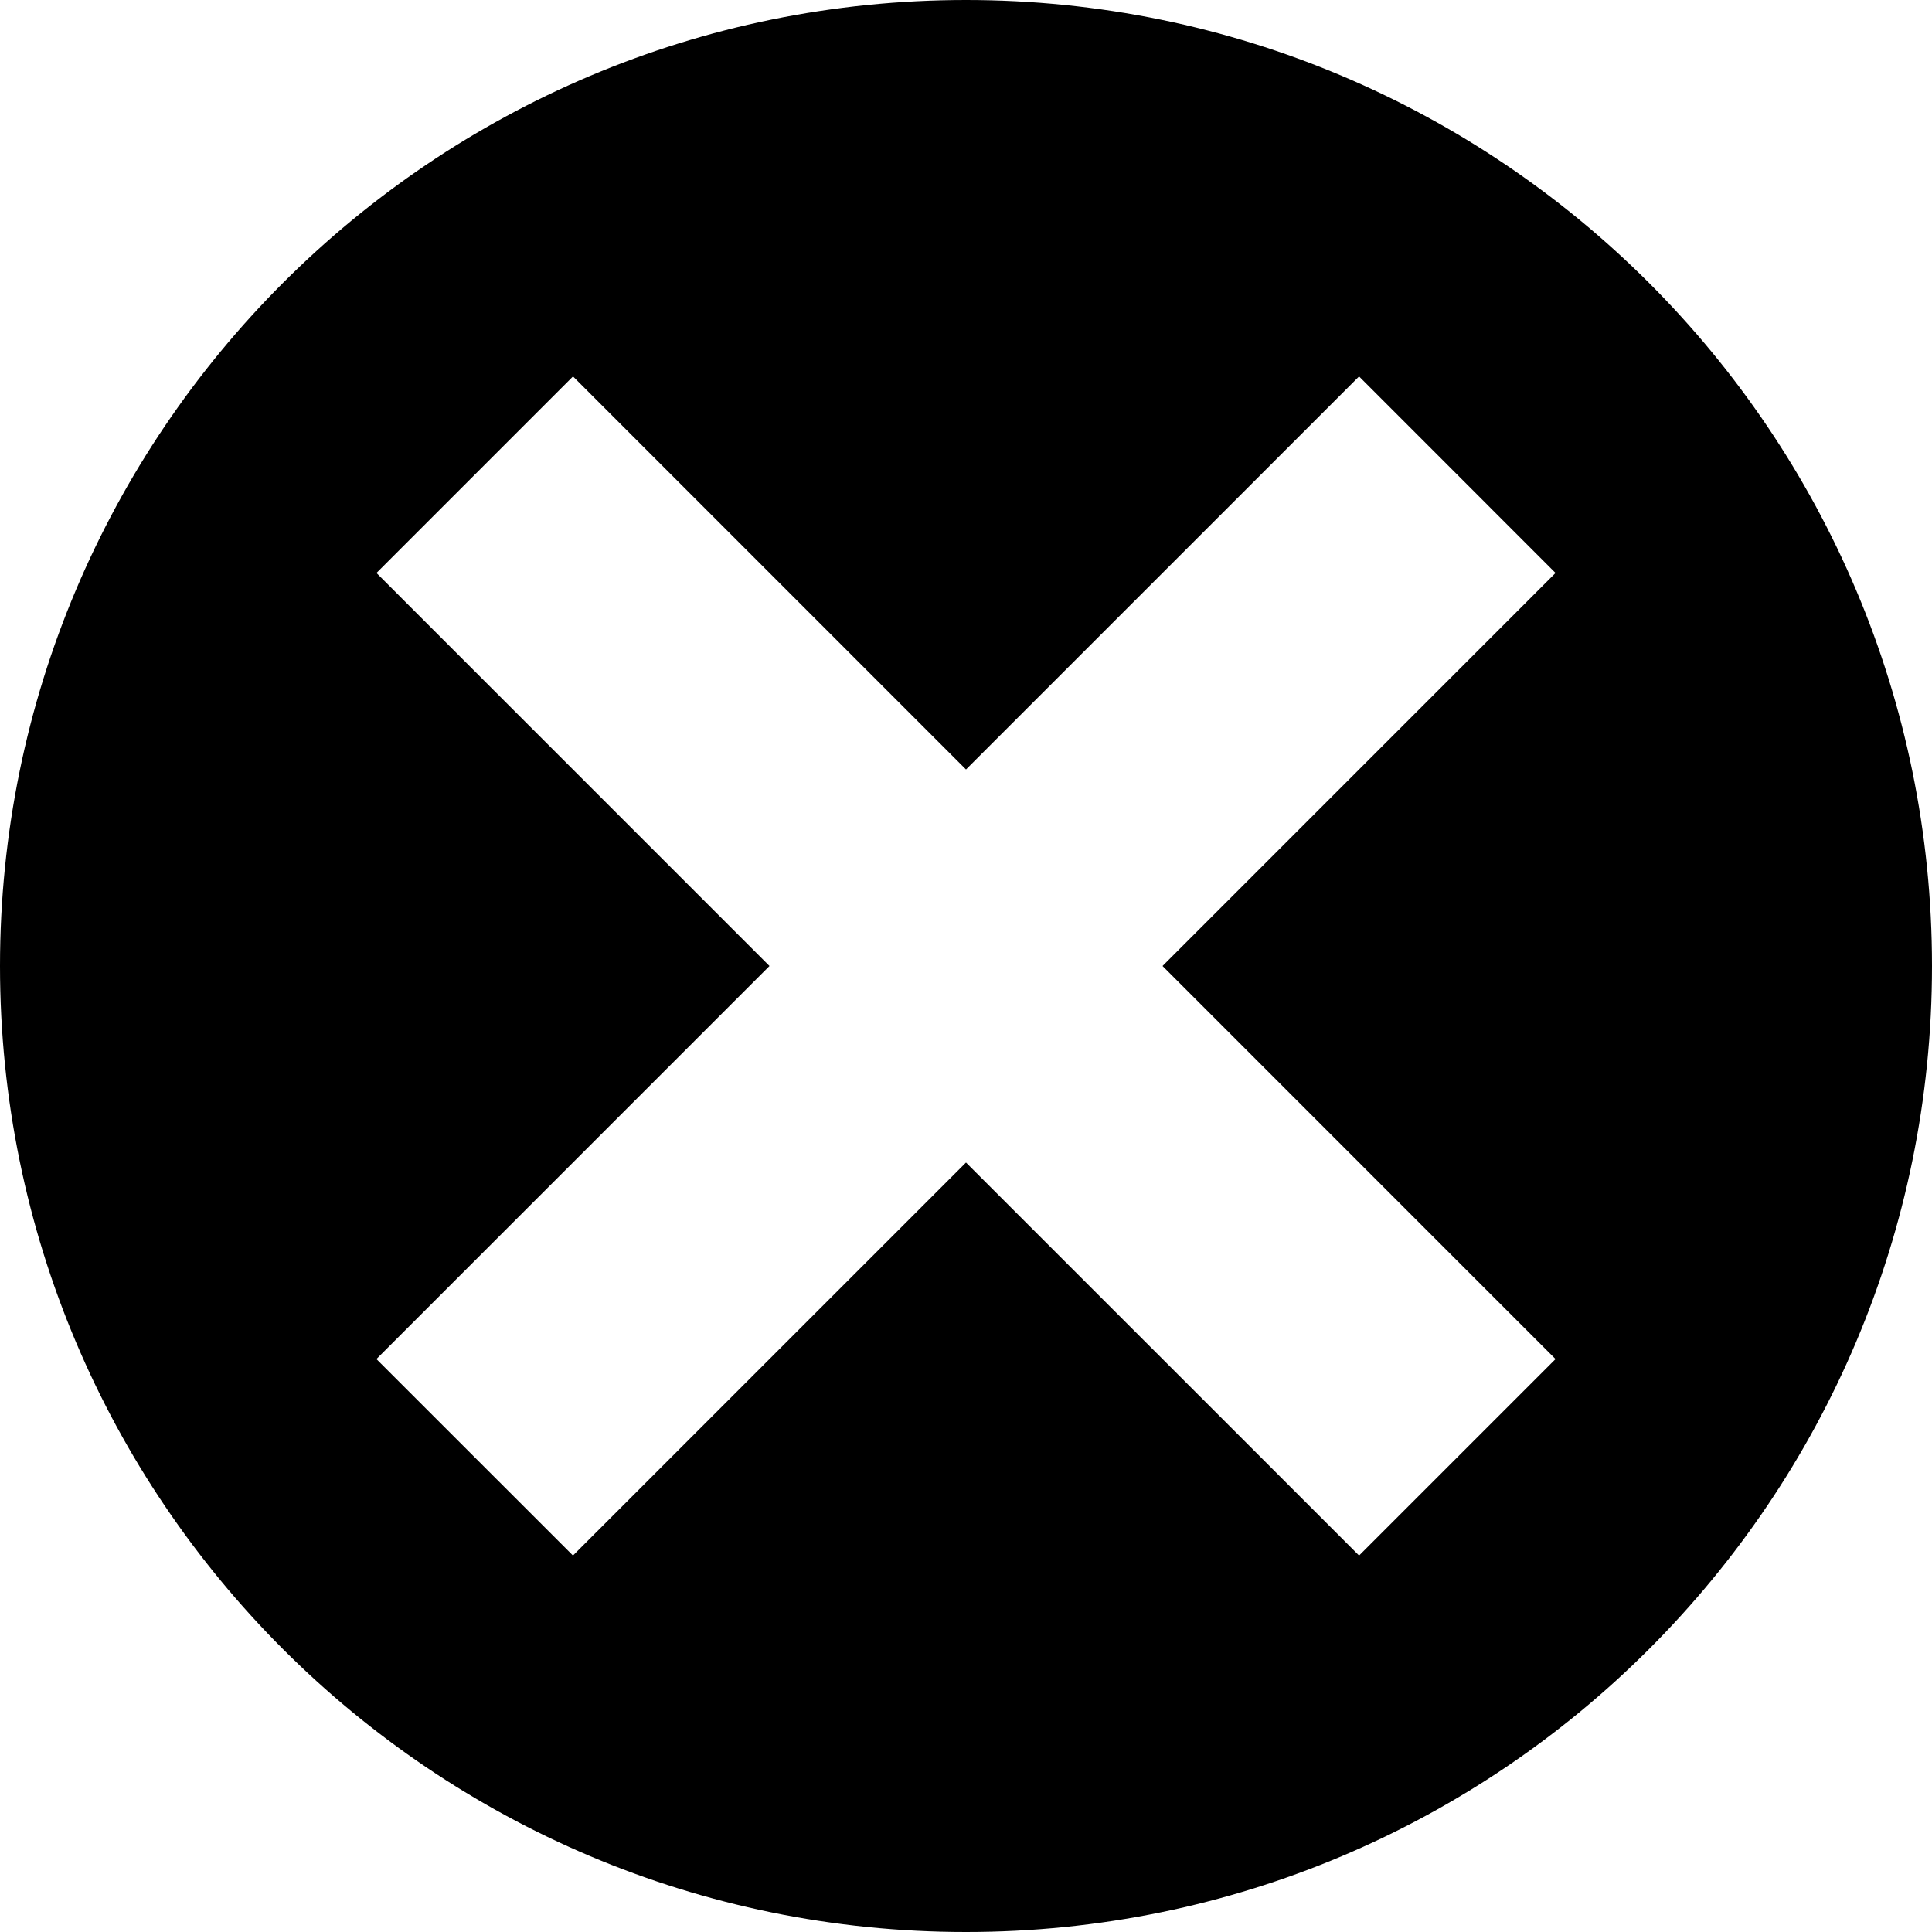 <?xml version="1.0" encoding="utf-8"?>
<!-- Generator: Adobe Illustrator 16.0.0, SVG Export Plug-In . SVG Version: 6.00 Build 0)  -->
<!DOCTYPE svg PUBLIC "-//W3C//DTD SVG 1.1//EN" "http://www.w3.org/Graphics/SVG/1.1/DTD/svg11.dtd">
<svg version="1.1" id="图层_1" xmlns="http://www.w3.org/2000/svg" xmlns:xlink="http://www.w3.org/1999/xlink" x="0px" y="0px"
	 width="50.4px" height="50.4px" viewBox="264.8 2.8 50.4 50.4" enable-background="new 264.8 2.8 50.4 50.4" xml:space="preserve">
<g>
	<path d="M290,2.8c-13.917,0-25.2,11.283-25.2,25.2c0,13.918,11.283,25.2,25.2,25.2c13.918,0,25.2-11.282,25.2-25.2
		C315.2,14.083,303.918,2.8,290,2.8z M305.379,38.254l-5.125,5.125L290,33.127l-10.253,10.252l-5.127-5.125L284.873,28
		l-10.252-10.253l5.127-5.127L290,22.873l10.254-10.253l5.125,5.127L295.127,28L305.379,38.254z"/>
</g>
</svg>
